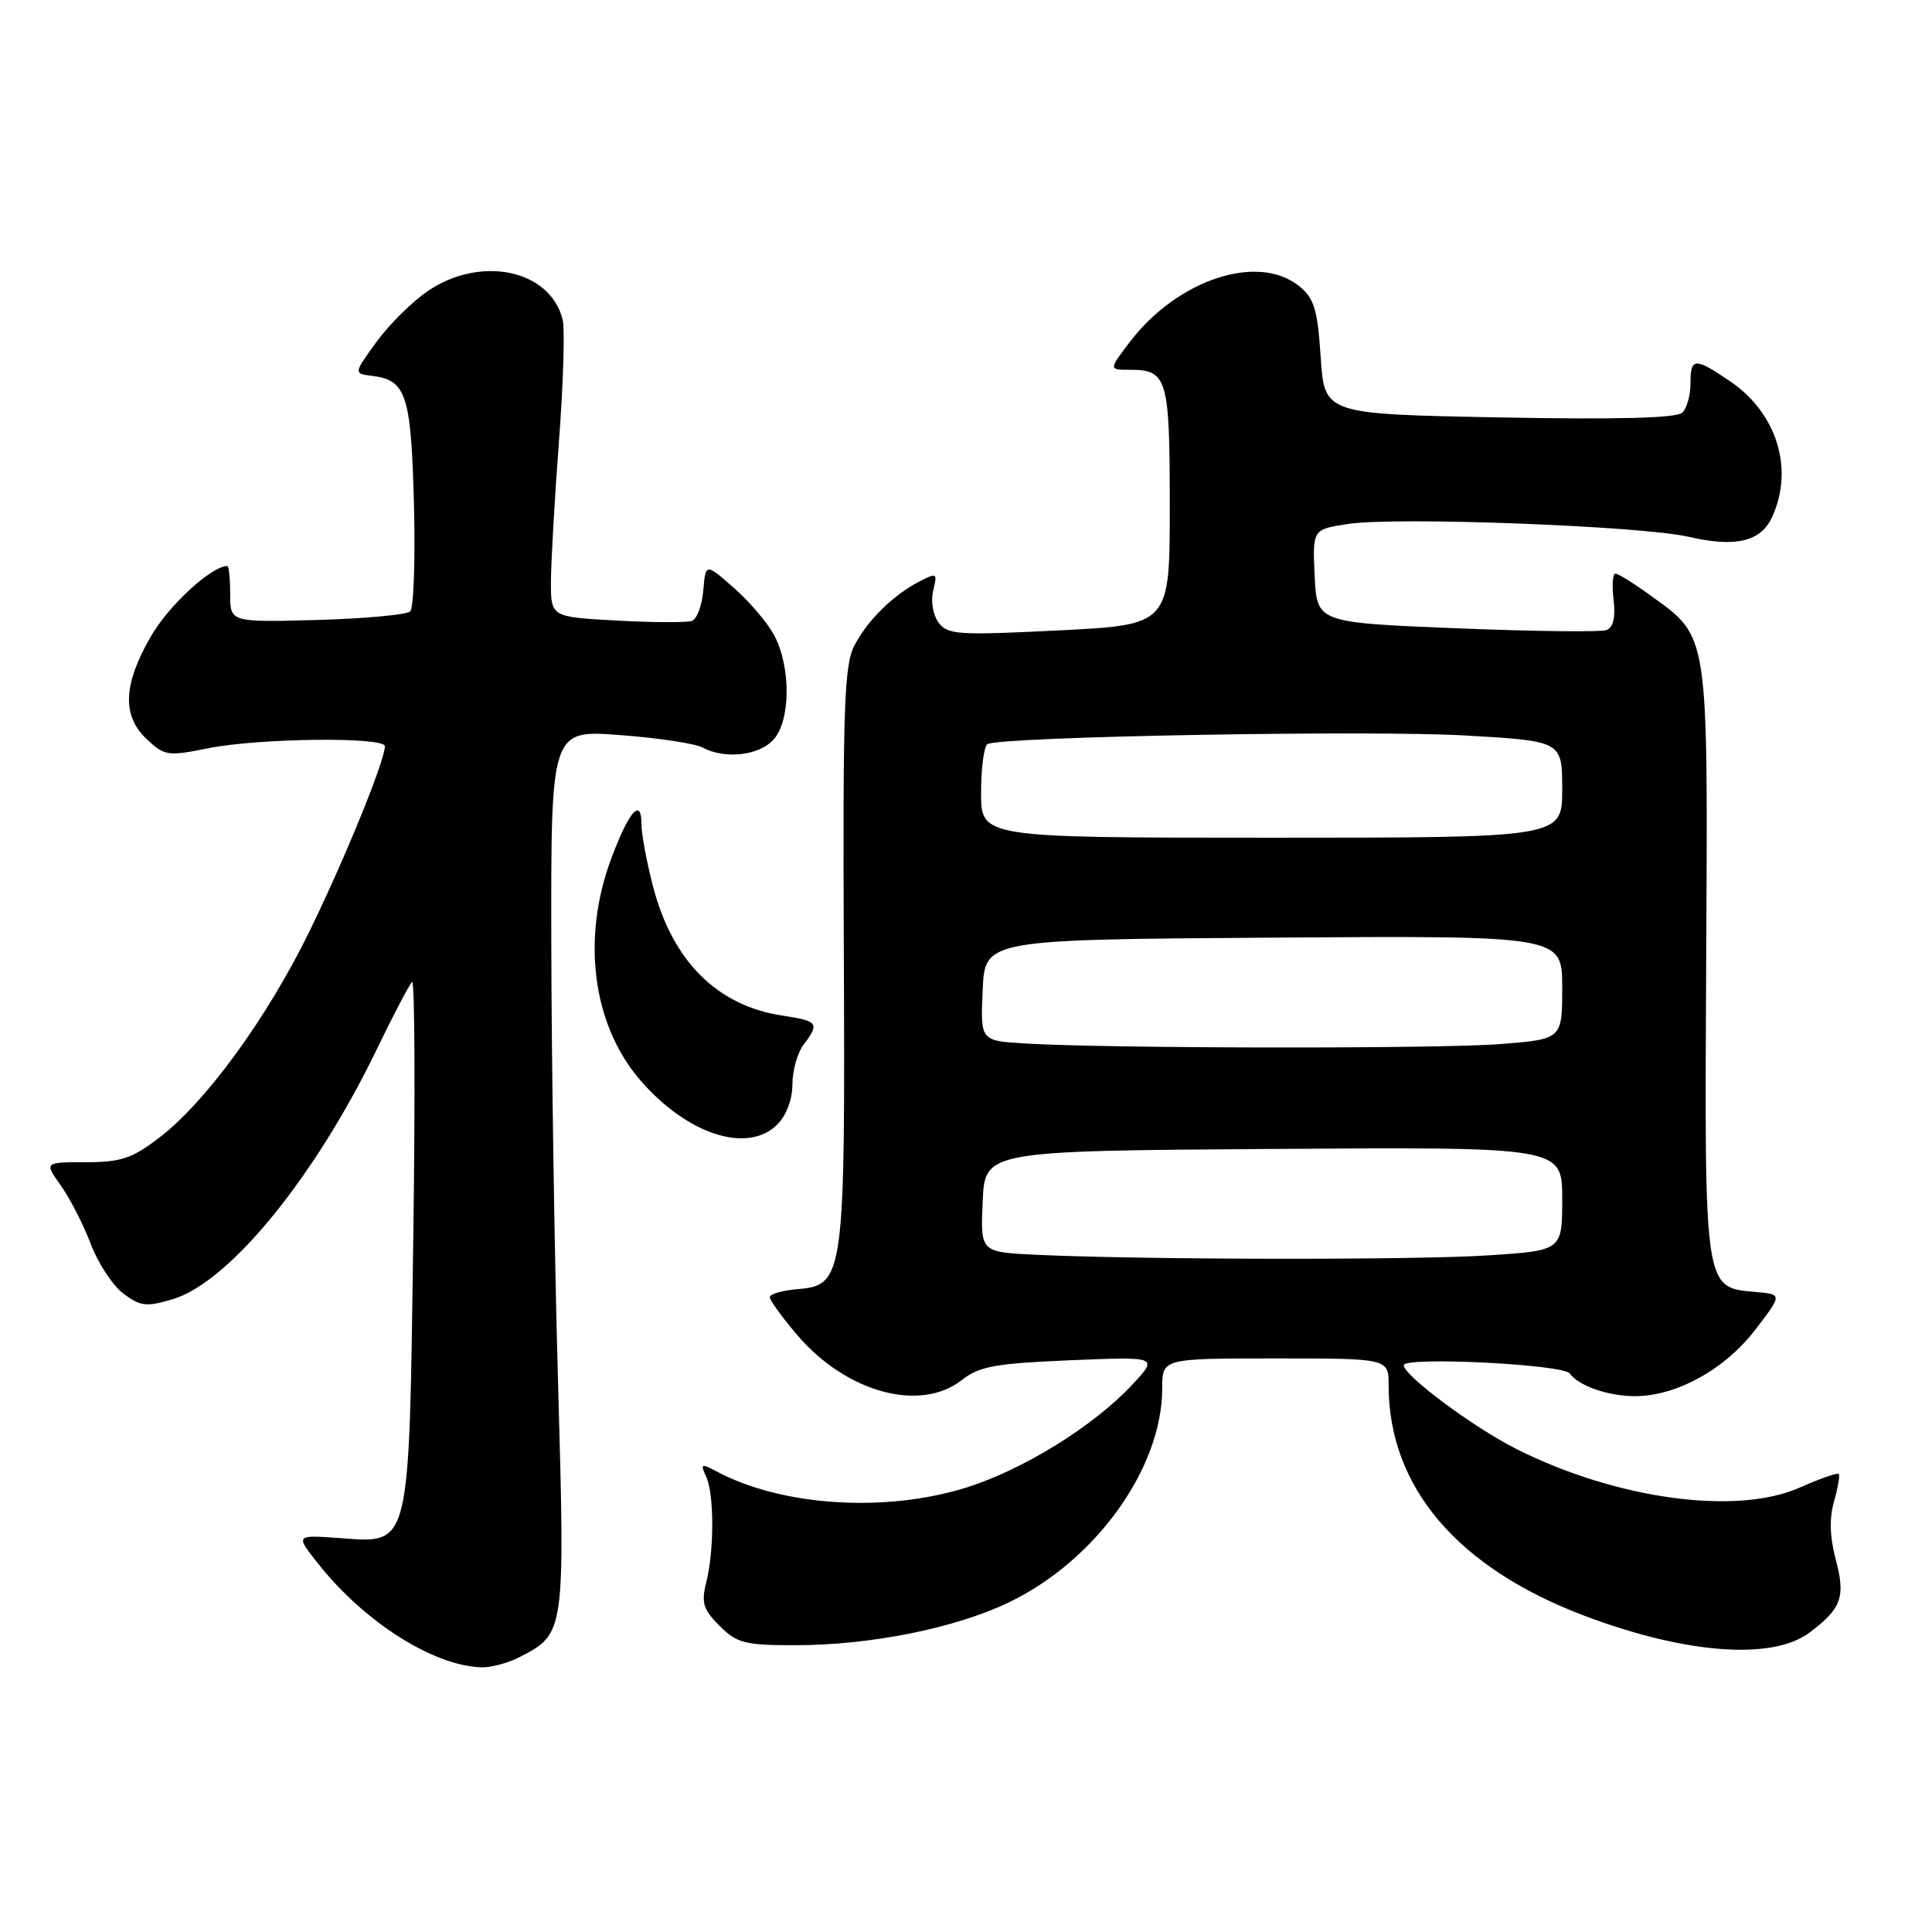 <?xml version="1.0" encoding="UTF-8" standalone="no"?>
<!DOCTYPE svg PUBLIC "-//W3C//DTD SVG 1.1//EN" "http://www.w3.org/Graphics/SVG/1.1/DTD/svg11.dtd" >
<svg xmlns="http://www.w3.org/2000/svg" xmlns:xlink="http://www.w3.org/1999/xlink" version="1.1" viewBox="0 0 256 256">
 <g >
 <path fill="currentColor"
d=" M 68.90 219.55 C 74.86 216.47 74.88 216.36 73.95 183.44 C 73.48 166.97 73.08 140.72 73.05 125.11 C 73.00 96.71 73.00 96.71 82.15 97.40 C 87.19 97.78 92.11 98.52 93.09 99.05 C 96.06 100.64 100.57 100.13 102.50 98.00 C 104.75 95.51 104.82 88.49 102.64 84.28 C 101.80 82.64 99.39 79.79 97.30 77.95 C 93.50 74.60 93.50 74.60 93.19 78.22 C 93.03 80.20 92.35 82.03 91.69 82.27 C 91.04 82.51 86.56 82.49 81.75 82.23 C 73.00 81.75 73.00 81.75 73.00 77.12 C 73.01 74.58 73.48 66.22 74.06 58.55 C 74.64 50.88 74.86 43.58 74.55 42.33 C 72.89 35.73 63.71 33.80 56.69 38.56 C 54.62 39.97 51.55 43.01 49.88 45.31 C 46.84 49.50 46.84 49.50 49.34 49.81 C 53.83 50.36 54.47 52.33 54.85 66.75 C 55.04 74.15 54.82 80.57 54.35 81.02 C 53.88 81.46 48.33 81.97 42.00 82.15 C 30.50 82.46 30.50 82.46 30.50 78.73 C 30.50 76.68 30.33 75.00 30.12 75.00 C 28.02 75.00 22.32 80.25 19.97 84.36 C 16.30 90.75 16.15 94.86 19.47 97.97 C 21.80 100.16 22.25 100.23 27.63 99.14 C 34.34 97.80 51.00 97.61 51.00 98.88 C 51.00 100.80 45.60 114.03 40.96 123.50 C 35.34 134.96 27.27 146.03 21.10 150.75 C 17.49 153.51 16.01 154.00 11.35 154.00 C 5.86 154.00 5.86 154.00 8.06 157.09 C 9.27 158.78 11.05 162.27 12.03 164.84 C 13.00 167.40 14.95 170.36 16.36 171.42 C 18.62 173.11 19.41 173.19 22.89 172.15 C 30.37 169.91 41.70 156.04 49.90 139.09 C 52.12 134.49 54.24 130.45 54.60 130.11 C 54.96 129.78 55.03 145.12 54.76 164.22 C 54.18 205.55 54.44 204.49 44.97 203.80 C 39.13 203.38 39.13 203.38 42.16 207.20 C 48.30 214.95 57.41 220.73 63.80 220.93 C 65.06 220.97 67.36 220.35 68.90 219.55 Z  M 239.75 216.34 C 244.01 213.16 244.57 211.60 243.25 206.66 C 242.45 203.66 242.38 201.17 243.02 198.94 C 243.54 197.12 243.82 195.48 243.64 195.30 C 243.46 195.12 241.12 195.94 238.45 197.12 C 230.08 200.83 214.19 198.66 200.95 192.01 C 195.31 189.18 186.00 182.26 186.00 180.90 C 186.00 179.73 207.15 180.78 208.00 181.99 C 209.14 183.62 213.11 185.00 216.62 185.00 C 222.14 185.00 228.57 181.45 232.63 176.14 C 236.18 171.50 236.18 171.50 232.57 171.19 C 225.79 170.60 225.85 170.95 226.08 127.31 C 226.31 83.54 226.46 84.52 218.81 78.98 C 216.55 77.34 214.41 76.00 214.05 76.00 C 213.69 76.00 213.58 77.57 213.81 79.49 C 214.08 81.81 213.76 83.15 212.86 83.49 C 212.11 83.77 203.18 83.66 193.00 83.25 C 174.50 82.50 174.50 82.50 174.20 76.32 C 173.91 70.14 173.91 70.14 178.69 69.42 C 185.11 68.46 217.49 69.69 223.75 71.13 C 230.00 72.57 233.33 71.78 234.83 68.48 C 237.73 62.11 235.44 54.73 229.26 50.53 C 224.55 47.33 224.00 47.36 224.00 50.80 C 224.00 52.34 223.52 54.08 222.93 54.67 C 222.20 55.40 214.42 55.61 198.68 55.31 C 175.50 54.87 175.50 54.87 175.00 47.35 C 174.58 40.98 174.14 39.52 172.14 37.91 C 166.70 33.51 156.01 37.04 149.70 45.32 C 146.90 49.00 146.90 49.00 149.75 49.00 C 154.68 49.00 155.00 50.11 155.00 67.10 C 155.00 82.79 155.00 82.79 140.33 83.53 C 126.89 84.20 125.55 84.11 124.35 82.47 C 123.61 81.45 123.31 79.62 123.66 78.23 C 124.23 75.93 124.13 75.86 121.89 77.02 C 118.35 78.84 115.01 82.12 113.23 85.50 C 111.86 88.10 111.67 93.56 111.81 126.00 C 112.00 169.05 111.83 170.31 105.75 170.81 C 103.69 170.98 102.00 171.46 102.00 171.88 C 102.00 172.30 103.66 174.58 105.69 176.96 C 112.18 184.53 121.95 187.18 127.45 182.86 C 129.76 181.04 131.87 180.66 141.83 180.24 C 153.50 179.76 153.50 179.76 150.00 183.51 C 144.91 188.96 135.61 194.73 128.07 197.10 C 117.33 200.47 103.57 199.59 94.93 194.96 C 92.92 193.89 92.78 193.96 93.56 195.63 C 94.64 197.95 94.65 205.43 93.58 209.68 C 92.90 212.37 93.18 213.27 95.34 215.43 C 97.64 217.73 98.69 218.00 105.37 218.00 C 115.33 218.00 126.59 215.74 133.69 212.32 C 145.23 206.76 154.00 194.51 154.00 183.96 C 154.00 180.00 154.00 180.00 169.00 180.00 C 184.00 180.00 184.00 180.00 184.00 183.56 C 184.00 197.03 193.10 207.74 209.98 214.11 C 223.35 219.16 234.82 220.02 239.75 216.34 Z  M 103.00 149.00 C 104.19 147.81 105.00 145.67 105.00 143.69 C 105.00 141.87 105.66 139.51 106.47 138.44 C 108.63 135.59 108.42 135.29 103.72 134.58 C 95.05 133.29 89.12 127.38 86.54 117.50 C 85.69 114.24 85.00 110.52 85.00 109.23 C 85.00 105.60 83.35 107.46 81.01 113.72 C 77.03 124.33 78.49 135.71 84.76 143.04 C 91.00 150.32 99.05 152.95 103.00 149.00 Z  M 137.21 166.26 C 129.91 165.91 129.91 165.91 130.21 159.21 C 130.50 152.50 130.50 152.50 168.75 152.24 C 207.00 151.98 207.00 151.98 207.00 158.84 C 207.00 165.70 207.00 165.70 197.25 166.34 C 187.62 166.98 151.37 166.93 137.21 166.26 Z  M 135.71 138.26 C 129.91 137.90 129.91 137.90 130.21 131.20 C 130.50 124.50 130.50 124.50 168.75 124.24 C 207.00 123.98 207.00 123.98 207.00 130.84 C 207.00 137.70 207.00 137.70 198.75 138.35 C 190.44 138.99 146.47 138.93 135.71 138.26 Z  M 130.00 105.06 C 130.00 101.79 130.38 98.89 130.84 98.60 C 132.44 97.61 181.61 96.72 194.25 97.46 C 207.00 98.20 207.00 98.20 207.00 104.60 C 207.00 111.00 207.00 111.00 168.50 111.00 C 130.00 111.00 130.00 111.00 130.00 105.06 Z "/>
</g>
</svg>
